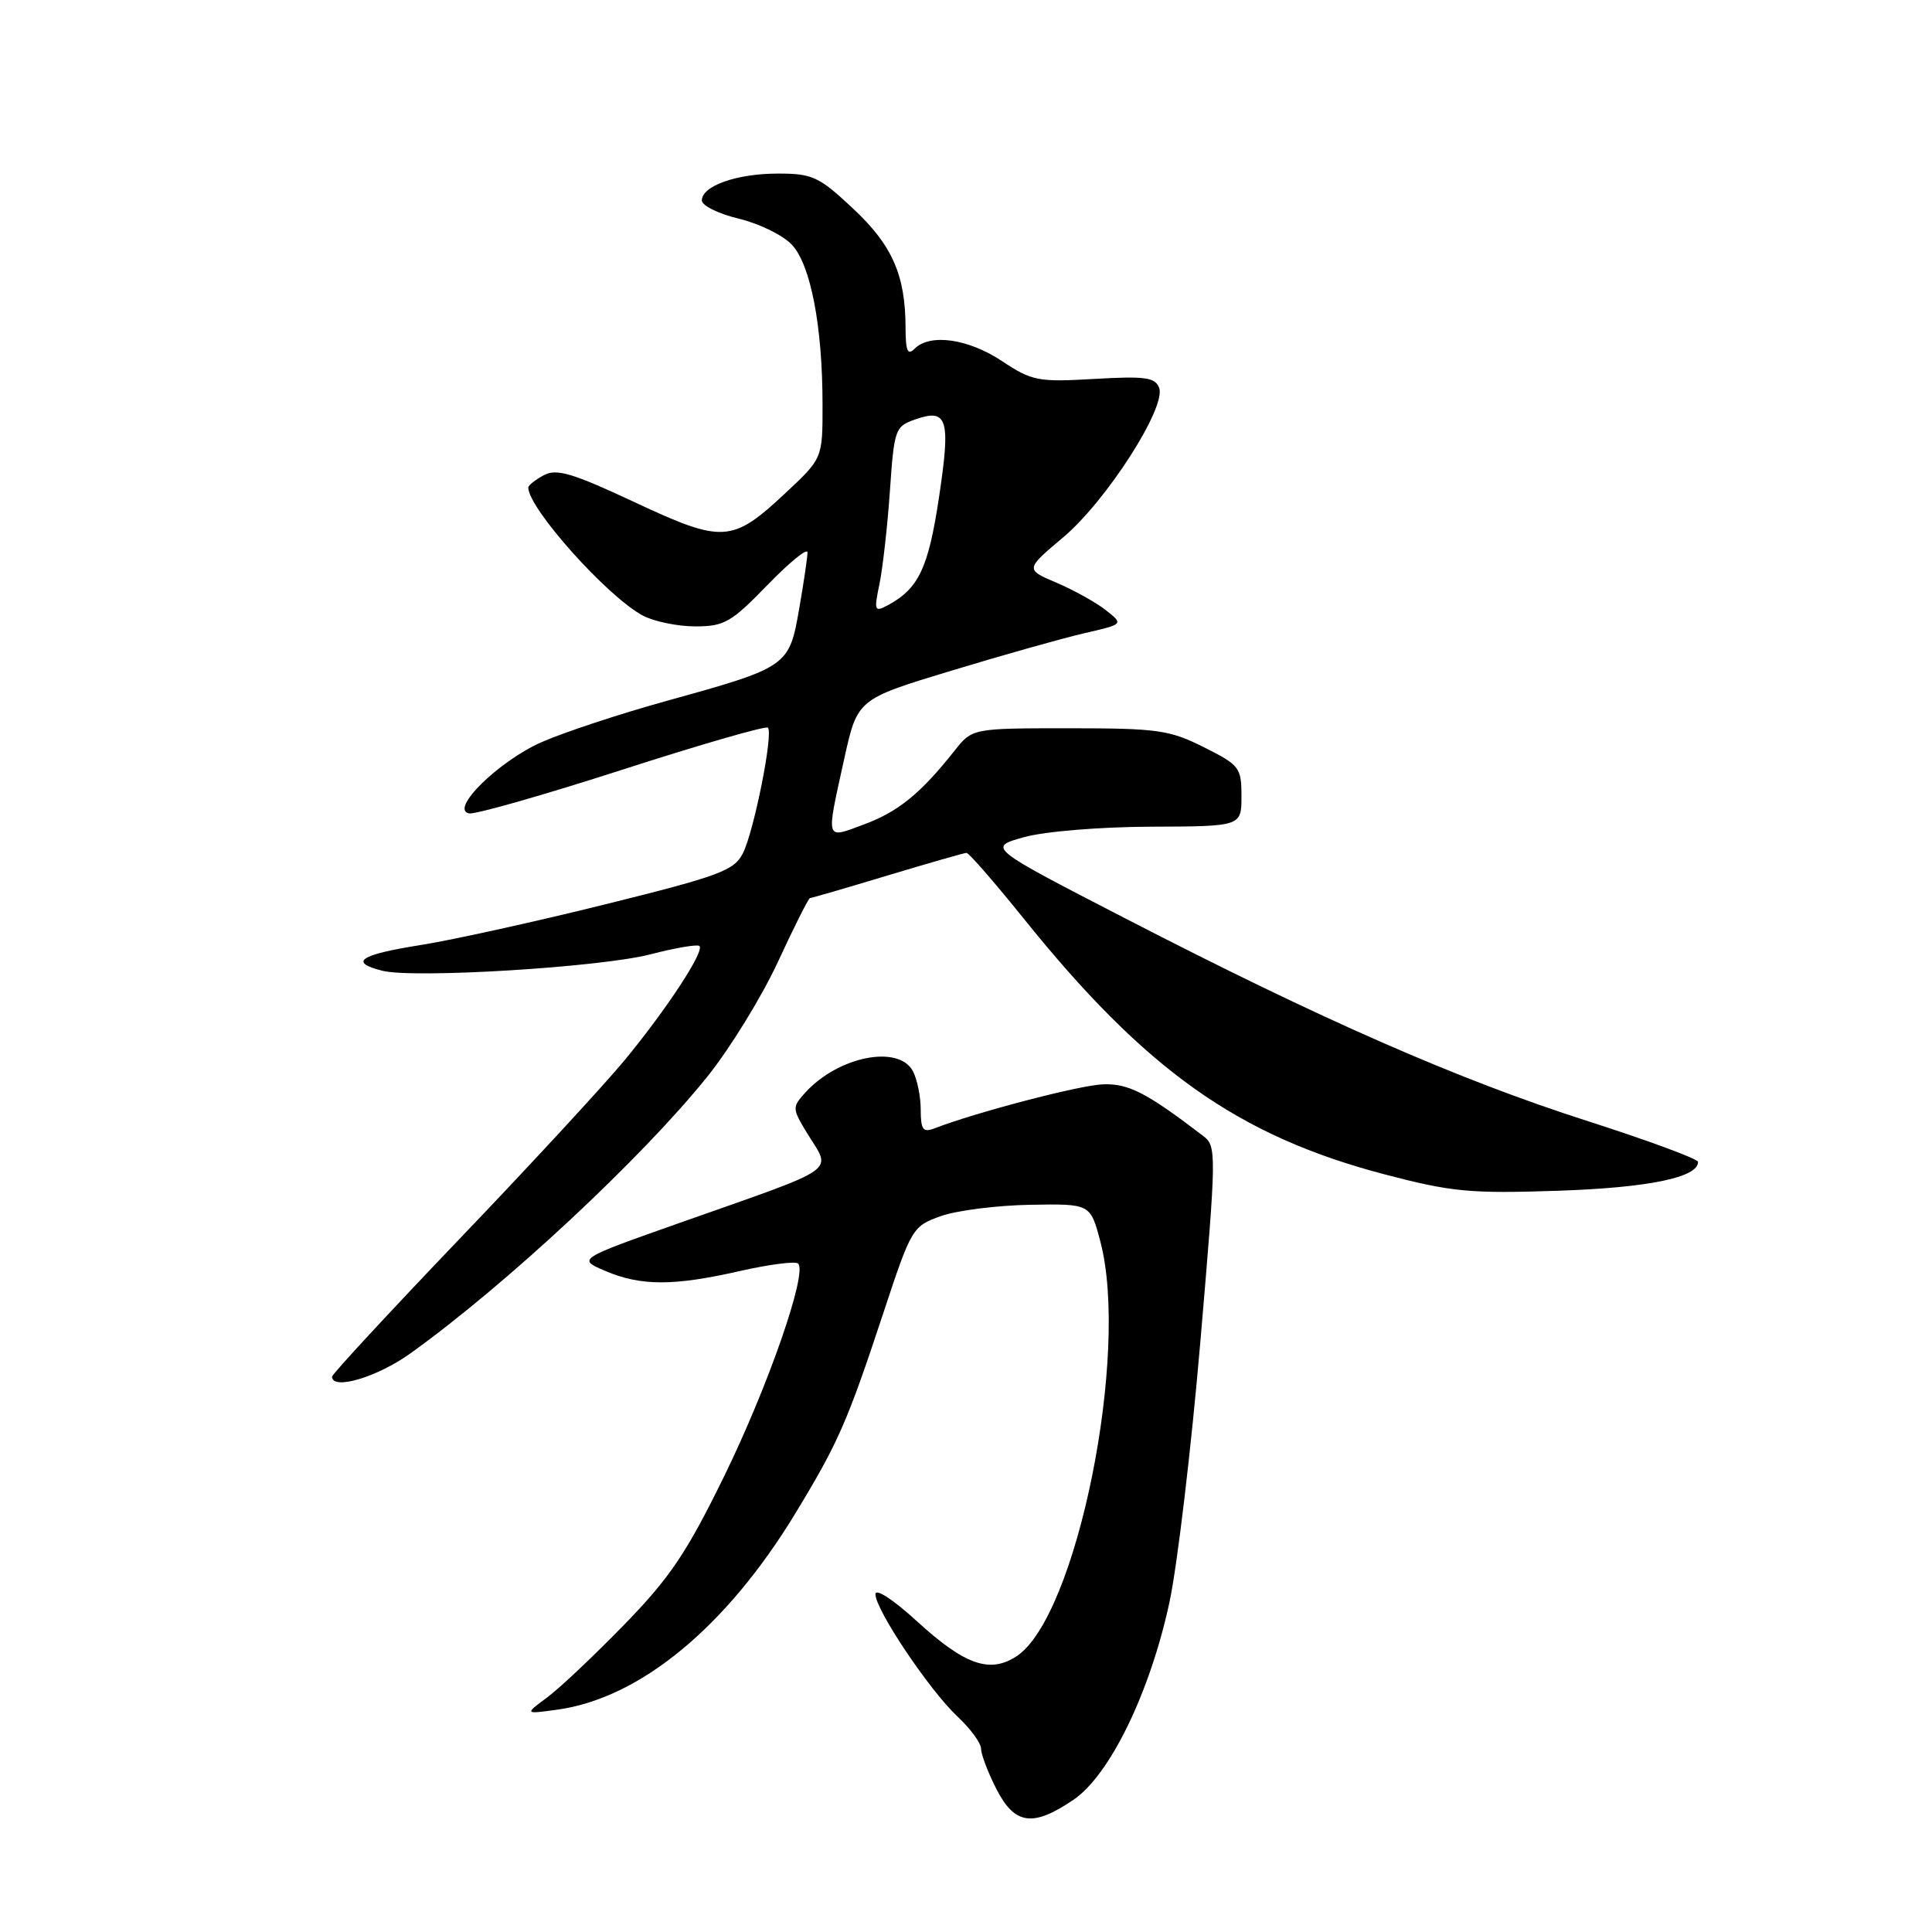 <?xml version="1.0" encoding="UTF-8" standalone="no"?>
<!DOCTYPE svg PUBLIC "-//W3C//DTD SVG 1.1//EN" "http://www.w3.org/Graphics/SVG/1.1/DTD/svg11.dtd" >
<svg xmlns="http://www.w3.org/2000/svg" xmlns:xlink="http://www.w3.org/1999/xlink" version="1.1" viewBox="0 0 256 256">
 <g >
 <path fill="currentColor"
d=" M 142.24 238.48 C 147.06 235.21 152.38 224.26 154.95 212.35 C 156.00 207.48 157.85 191.89 159.06 177.71 C 161.21 152.48 161.22 151.88 159.38 150.48 C 151.89 144.76 149.52 143.55 146.12 143.68 C 143.02 143.80 129.25 147.41 123.75 149.54 C 122.31 150.09 122.00 149.65 122.00 147.04 C 122.00 145.30 121.53 143.00 120.96 141.93 C 119.06 138.38 111.05 139.98 106.69 144.79 C 104.96 146.71 104.96 146.89 106.94 150.14 C 110.19 155.46 111.69 154.40 90.00 162.06 C 76.50 166.83 76.50 166.83 80.22 168.41 C 84.92 170.42 89.28 170.42 98.12 168.40 C 101.98 167.53 105.42 167.09 105.76 167.43 C 107.01 168.68 101.74 183.80 95.93 195.66 C 90.97 205.79 88.75 209.07 82.73 215.26 C 78.75 219.35 74.15 223.70 72.50 224.92 C 69.50 227.14 69.50 227.14 73.83 226.54 C 84.79 225.04 96.23 215.61 105.39 200.53 C 111.09 191.14 112.26 188.46 117.04 174.00 C 120.77 162.71 120.91 162.48 124.67 161.14 C 126.78 160.39 132.10 159.72 136.49 159.64 C 144.48 159.50 144.48 159.50 145.80 164.50 C 149.72 179.32 142.67 214.24 134.70 219.46 C 131.15 221.79 127.83 220.62 121.45 214.78 C 118.33 211.93 116.00 210.42 116.00 211.24 C 116.00 213.30 123.15 223.96 126.86 227.44 C 128.59 229.05 130.00 230.98 130.00 231.73 C 130.00 232.47 130.91 234.86 132.02 237.04 C 134.45 241.80 136.86 242.14 142.24 238.48 Z  M 54.38 179.33 C 66.97 170.31 85.05 153.46 93.71 142.68 C 96.72 138.94 100.94 132.07 103.09 127.43 C 105.23 122.80 107.14 119.00 107.33 119.00 C 107.52 119.00 112.14 117.66 117.59 116.01 C 123.04 114.37 127.76 113.02 128.07 113.01 C 128.38 113.01 131.75 116.88 135.57 121.62 C 151.81 141.84 164.05 150.51 183.47 155.61 C 192.41 157.95 194.77 158.17 206.47 157.78 C 218.48 157.37 225.00 156.02 225.00 153.96 C 225.00 153.56 218.36 151.11 210.25 148.51 C 193.22 143.05 175.10 135.11 149.18 121.73 C 130.85 112.28 130.85 112.28 135.68 110.93 C 138.43 110.17 145.66 109.57 152.50 109.54 C 164.50 109.50 164.50 109.50 164.50 105.50 C 164.50 101.70 164.25 101.38 159.50 99.00 C 154.95 96.72 153.36 96.50 141.66 96.50 C 128.83 96.50 128.83 96.50 126.46 99.50 C 122.01 105.12 119.02 107.56 114.51 109.23 C 109.29 111.17 109.43 111.61 111.86 100.57 C 113.61 92.64 113.61 92.64 126.06 88.87 C 132.90 86.79 140.84 84.56 143.70 83.90 C 148.89 82.71 148.89 82.71 146.53 80.85 C 145.24 79.83 142.30 78.20 140.01 77.22 C 135.84 75.45 135.84 75.45 140.90 71.18 C 146.62 66.36 154.58 53.94 153.59 51.38 C 153.06 50.00 151.72 49.82 145.00 50.21 C 137.54 50.64 136.76 50.49 132.76 47.84 C 128.30 44.88 123.24 44.16 121.20 46.20 C 120.27 47.13 120.00 46.52 119.99 43.45 C 119.98 36.46 118.24 32.50 113.03 27.63 C 108.52 23.40 107.65 23.00 103.09 23.00 C 97.61 23.00 93.00 24.63 93.00 26.56 C 93.00 27.24 95.20 28.33 97.90 28.98 C 100.59 29.62 103.75 31.17 104.92 32.42 C 107.42 35.07 108.99 43.23 108.99 53.61 C 109.00 60.73 109.00 60.73 104.09 65.32 C 97.00 71.95 95.81 72.02 84.08 66.54 C 75.83 62.68 73.75 62.06 72.05 62.97 C 70.92 63.58 70.00 64.31 70.00 64.60 C 70.00 67.36 80.53 79.12 85.20 81.58 C 86.69 82.36 89.81 83.00 92.14 83.00 C 95.97 83.00 96.90 82.46 101.69 77.52 C 104.61 74.51 107.00 72.56 107.00 73.19 C 107.00 73.82 106.50 77.20 105.89 80.70 C 104.57 88.31 104.40 88.42 88.30 92.88 C 82.14 94.59 74.70 97.04 71.76 98.34 C 66.06 100.86 59.54 107.27 62.15 107.78 C 62.95 107.94 72.07 105.34 82.43 102.00 C 92.78 98.66 101.48 96.15 101.75 96.42 C 102.50 97.16 99.91 110.14 98.44 113.06 C 97.28 115.35 95.35 116.07 80.32 119.80 C 71.07 122.10 60.01 124.54 55.75 125.22 C 47.66 126.50 46.17 127.50 50.66 128.63 C 54.86 129.68 79.57 128.17 86.20 126.45 C 89.51 125.59 92.43 125.10 92.68 125.35 C 93.38 126.04 88.33 133.74 82.75 140.50 C 80.02 143.80 70.19 154.45 60.89 164.16 C 51.60 173.87 44.00 182.09 44.00 182.41 C 44.00 184.26 49.98 182.49 54.38 179.33 Z  M 116.54 77.36 C 116.97 75.23 117.60 69.68 117.92 65.02 C 118.48 56.88 118.61 56.50 121.26 55.58 C 125.56 54.07 125.99 55.49 124.42 65.92 C 123.01 75.29 121.72 78.01 117.63 80.20 C 115.87 81.14 115.79 80.94 116.54 77.36 Z "/>
</g>
</svg>